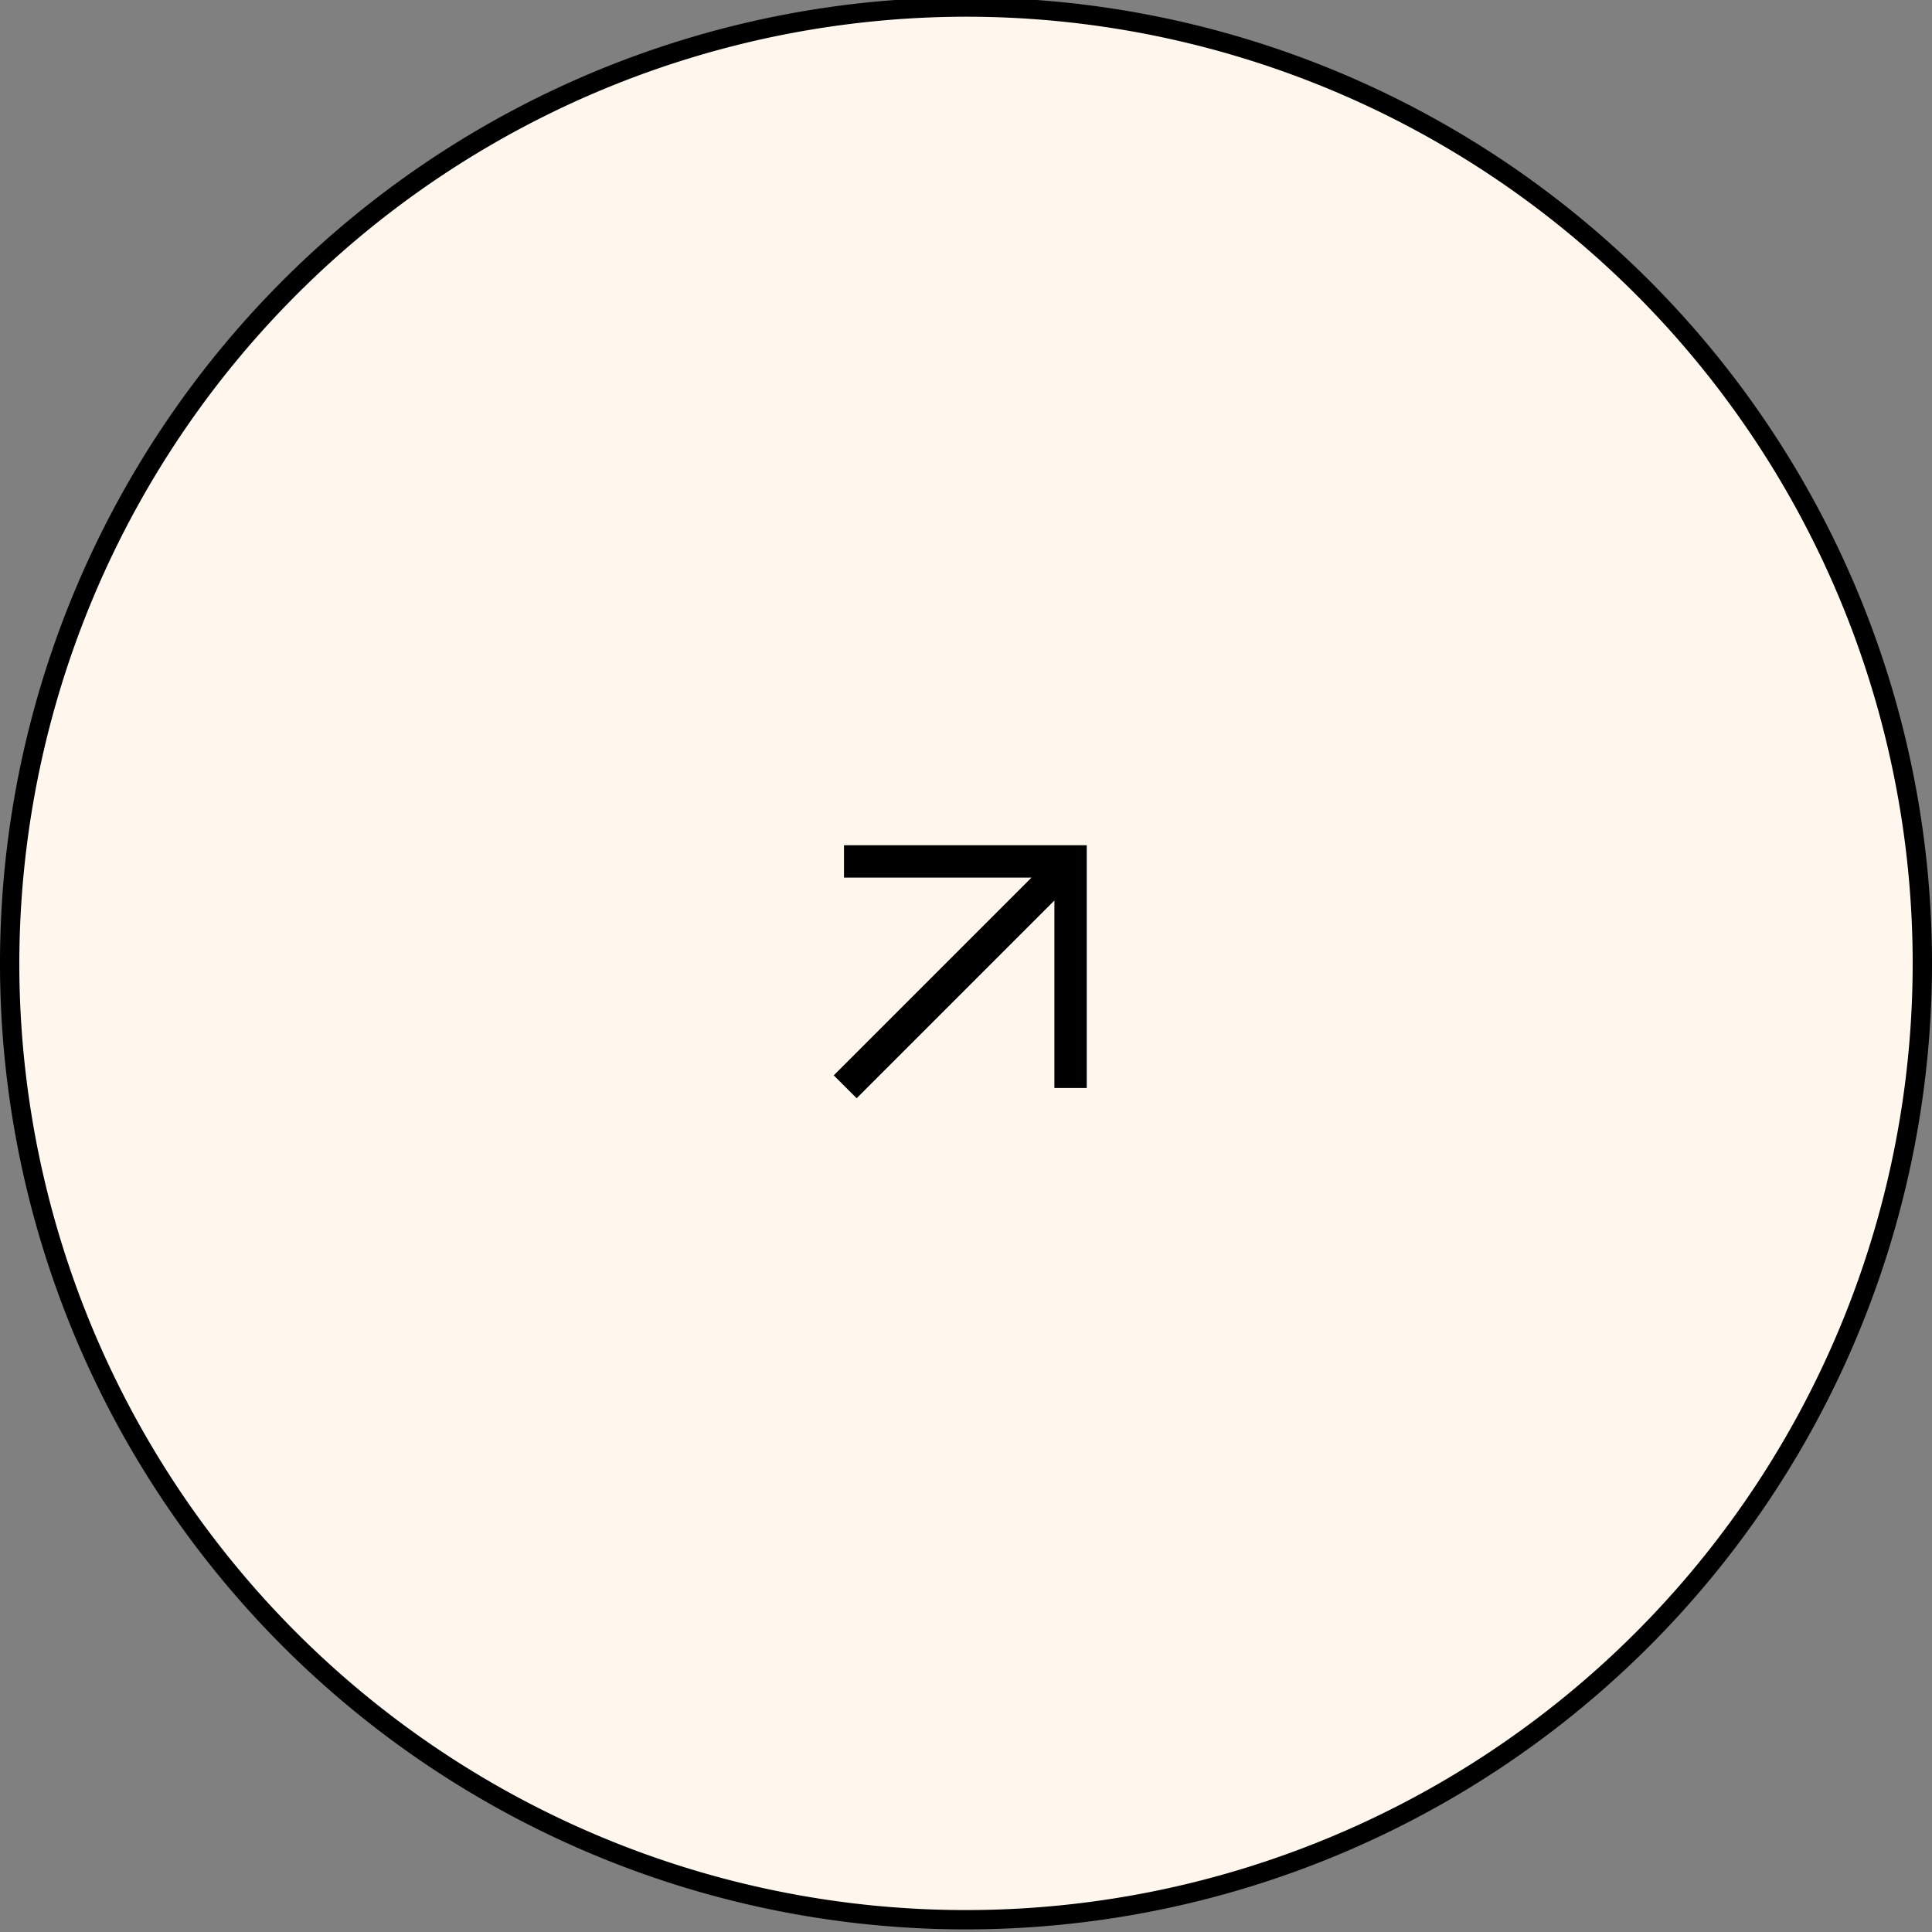 <svg xmlns="http://www.w3.org/2000/svg" viewBox="0 0 200 200"><rect x="0" y="0" width="200" height="200" fill="#808080" stroke="none"/><defs><style>.cls-1{fill:#fff7ee;}</style></defs><g id="buttons-blk--up"><circle class="cls-1" cx="100" cy="99.73" r="99"/><path d="M100,1.73a98,98,0,1,1-98,98,98.11,98.11,0,0,1,98-98m0-2a100,100,0,1,0,100,100A100,100,0,0,0,100-.27Z"/><polygon points="87.37 87.5 87.37 90.85 106.78 90.85 86.31 111.32 88.68 113.69 109.15 93.22 109.15 112.63 112.5 112.63 112.5 87.5 112.5 87.5 112.5 87.5 87.37 87.5"/></g></svg>